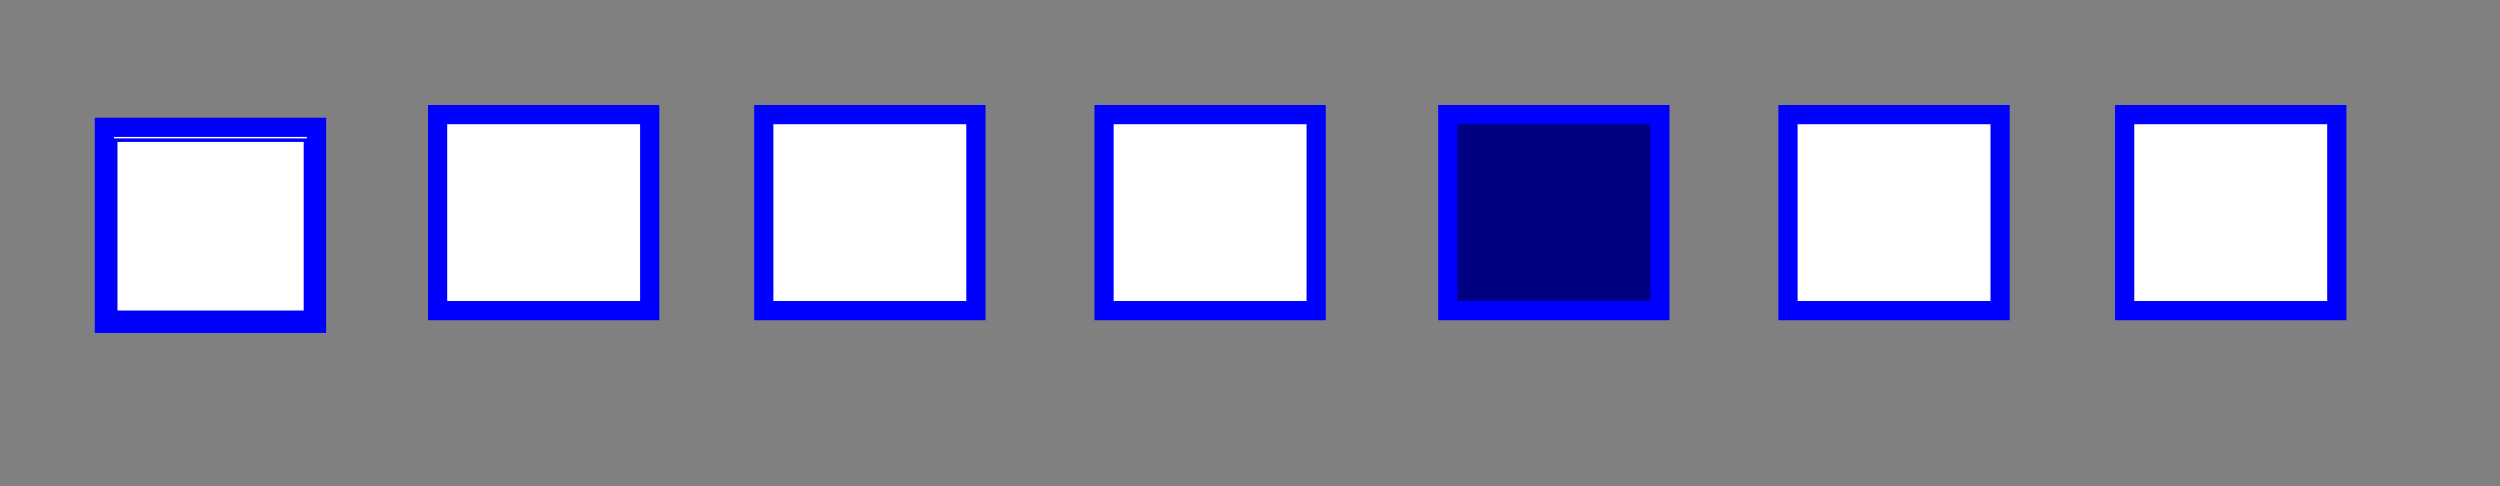 <?xml version="1.0" encoding="UTF-8" standalone="no"?>
<svg
   xmlns:dc="http://purl.org/dc/elements/1.1/"
   xmlns:cc="http://creativecommons.org/ns#"
   xmlns:rdf="http://www.w3.org/1999/02/22-rdf-syntax-ns#"
   xmlns:svg="http://www.w3.org/2000/svg"
   xmlns="http://www.w3.org/2000/svg"
   xmlns:sodipodi="http://sodipodi.sourceforge.net/DTD/sodipodi-0.dtd"
   xmlns:inkscape="http://www.inkscape.org/namespaces/inkscape"
   width="180"
   height="35"
   viewBox="0 0 47.625 9.26"
   version="1.1"
   id="svg8"
   inkscape:version="1.0.1 (3bc2e813f5, 2020-09-07)"
   sodipodi:docname="progress75.svg">
  <rect x="0" y="0" width="47.625" height="9.26" fill="#808080" stroke="none"/>
  <defs
     id="defs2" />
  <sodipodi:namedview
     id="base"
     pagecolor="#ffffff"
     bordercolor="#666666"
     borderopacity="1.0"
     inkscape:pageopacity="0.0"
     inkscape:pageshadow="2"
     inkscape:zoom="3.959798"
     inkscape:cx="54.911875"
     inkscape:cy="-13.033601"
     inkscape:document-units="mm"
     inkscape:current-layer="layer1"
     inkscape:document-rotation="0"
     showgrid="false"
     units="px"
     inkscape:window-width="1710"
     inkscape:window-height="1030"
     inkscape:window-x="72"
     inkscape:window-y="0"
     inkscape:window-maximized="0" />
  <g
     inkscape:label="Слой 1"
     inkscape:groupmode="layer"
     id="layer1">
    <rect
       style="fill:#ffffff;stroke:#0000ff;stroke-width:0.366"
       id="rect107-7"
       width="4.041"
       height="3.734"
       x="1.989"
       y="2.425" />
    <rect
       style="fill:#ffffff;stroke:#0000ff;stroke-width:0.366"
       id="rect107-7-7"
       width="4.041"
       height="3.734"
       x="8.336"
       y="2.183" />
    <rect
       style="fill:#ffffff;stroke:#0000ff;stroke-width:0.366"
       id="rect107-7-2"
       width="4.041"
       height="3.734"
       x="14.55"
       y="2.183" />
    <rect
       style="fill:#ffffff;stroke:#0000ff;stroke-width:0.366"
       id="rect107-7-8"
       width="4.041"
       height="3.734"
       x="21.032"
       y="2.183" />
    <rect
       style="fill:#000080;stroke:#0000ff;stroke-width:0.366"
       id="rect107-7-3"
       width="4.041"
       height="3.734"
       x="27.58"
       y="2.183" />
    <rect
       style="fill:#ffffff;stroke:#0000ff;stroke-width:0.366"
       id="rect107-7-31"
       width="4.041"
       height="3.734"
       x="34.061"
       y="2.183" />
    <rect
       style="fill:#ffffff;stroke:#0000ff;stroke-width:0.366"
       id="rect107-7-5"
       width="4.041"
       height="3.734"
       x="40.475"
       y="2.183" />
    <path
       style="fill:#ffffff;stroke:#0000ff;stroke-width:0.253"
       d="m 8.319,16.261 v -6.187 h 6.819 6.819 v 6.187 6.187 H 15.137 8.319 Z"
       id="path169"
       transform="scale(0.265)" />
  </g>
</svg>
